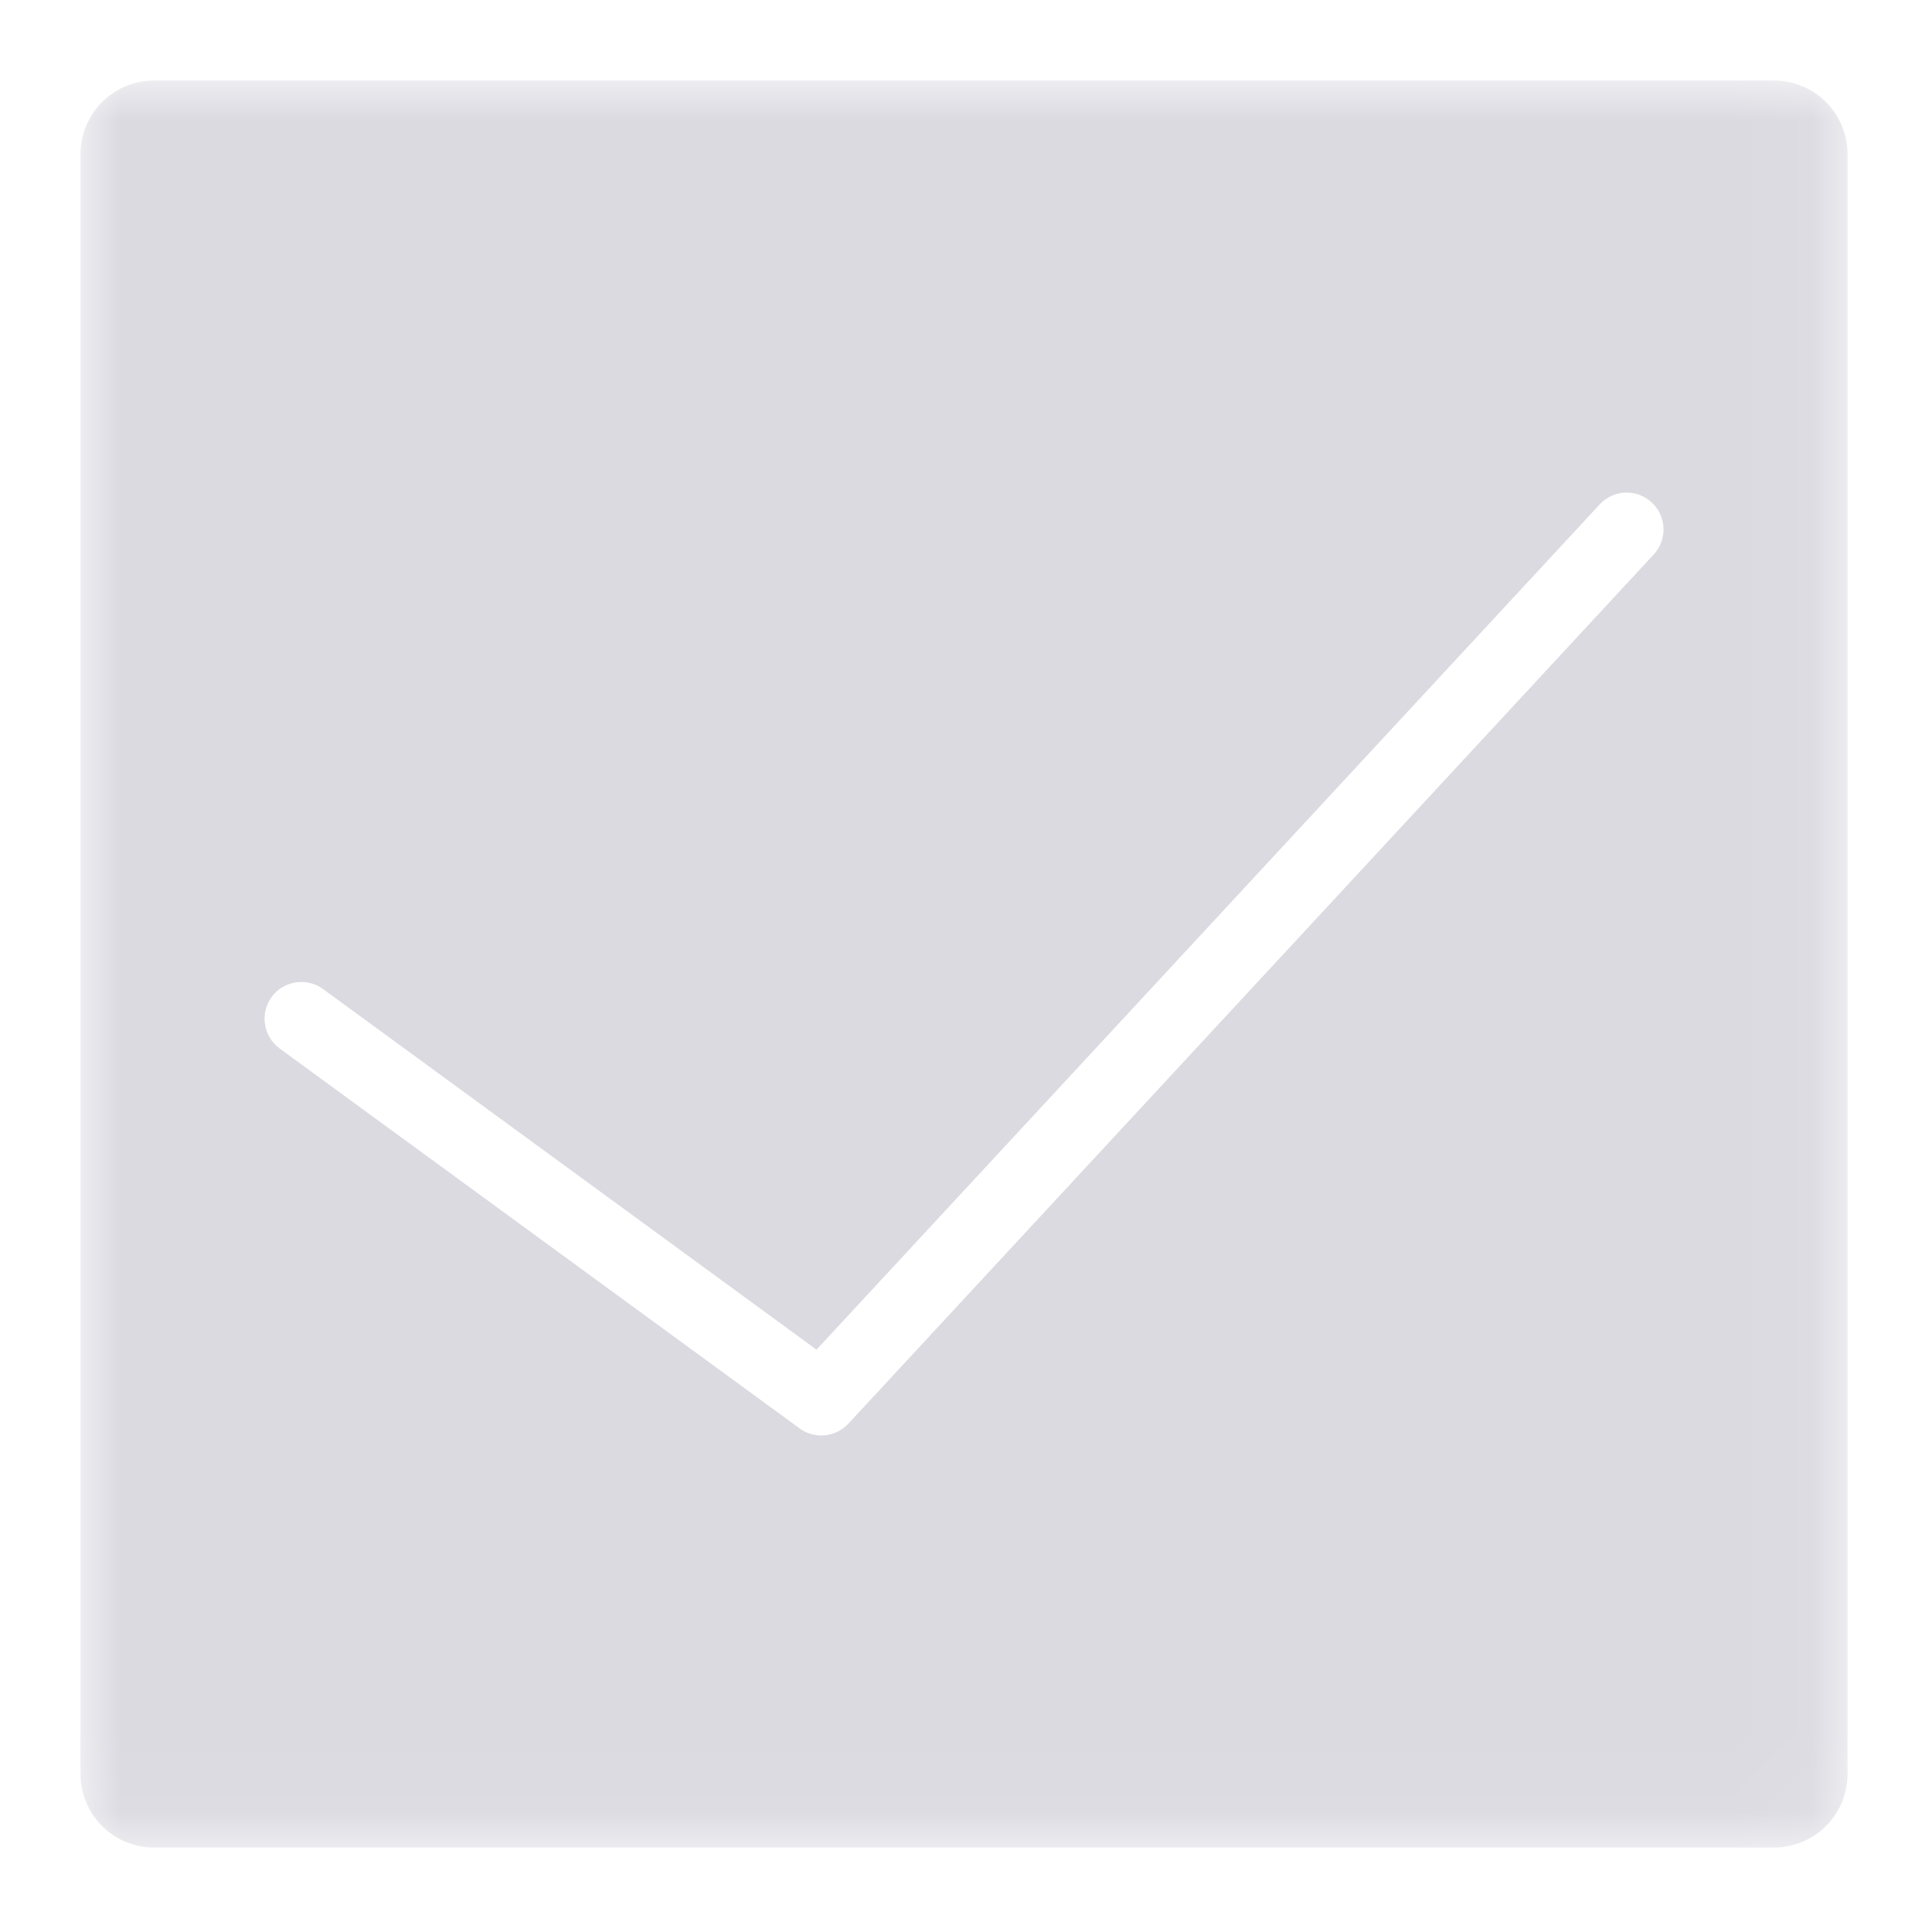 <?xml version="1.0" encoding="UTF-8"?>
<svg width="24px" height="24px" viewBox="0 0 24 24" version="1.1" xmlns="http://www.w3.org/2000/svg" xmlns:xlink="http://www.w3.org/1999/xlink">
    <!-- Generator: Sketch 45.1 (43504) - http://www.bohemiancoding.com/sketch -->
    <title>Icon/Checkbox on</title>
    <desc>Created with Sketch.</desc>
    <defs>
        <polygon id="path-1" points="0 9.14637512e-05 0 21.951 21.951 21.951 21.951 9.14637512e-05"></polygon>
    </defs>
    <g id="Symbols" stroke="none" stroke-width="1" fill="none" fill-rule="evenodd">
        <g id="Icon/Checkbox-on">
            <g id="Page-1" transform="translate(1, 1)">
                <mask id="mask-2" fill="white">
                    <use xlink:href="#path-1"></use>
                </mask>
                <g id="Clip-2"></g>
                <path d="M19.543,5.888 L9.538,16.686 C9.449,16.782 9.326,16.832 9.203,16.832 C9.109,16.832 9.013,16.803 8.933,16.744 L2.474,12.025 C2.27,11.876 2.226,11.589 2.374,11.385 C2.523,11.182 2.809,11.138 3.013,11.286 L9.143,15.766 L18.872,5.266 C19.043,5.08 19.332,5.069 19.518,5.241 C19.704,5.413 19.715,5.702 19.543,5.888 M21.036,9.14637512e-05 L0.914,9.14637512e-05 C0.409,9.14637512e-05 -0,0.41 -0,0.915 L-0,21.037 C-0,21.542 0.409,21.951 0.914,21.951 L21.036,21.951 C21.542,21.951 21.951,21.542 21.951,21.037 L21.951,0.915 C21.951,0.41 21.542,9.14637512e-05 21.036,9.14637512e-05" id="Fill-1" fill="#DBDAE1" mask="url(#mask-2)"></path>
            </g>
        </g>
    </g>
</svg>